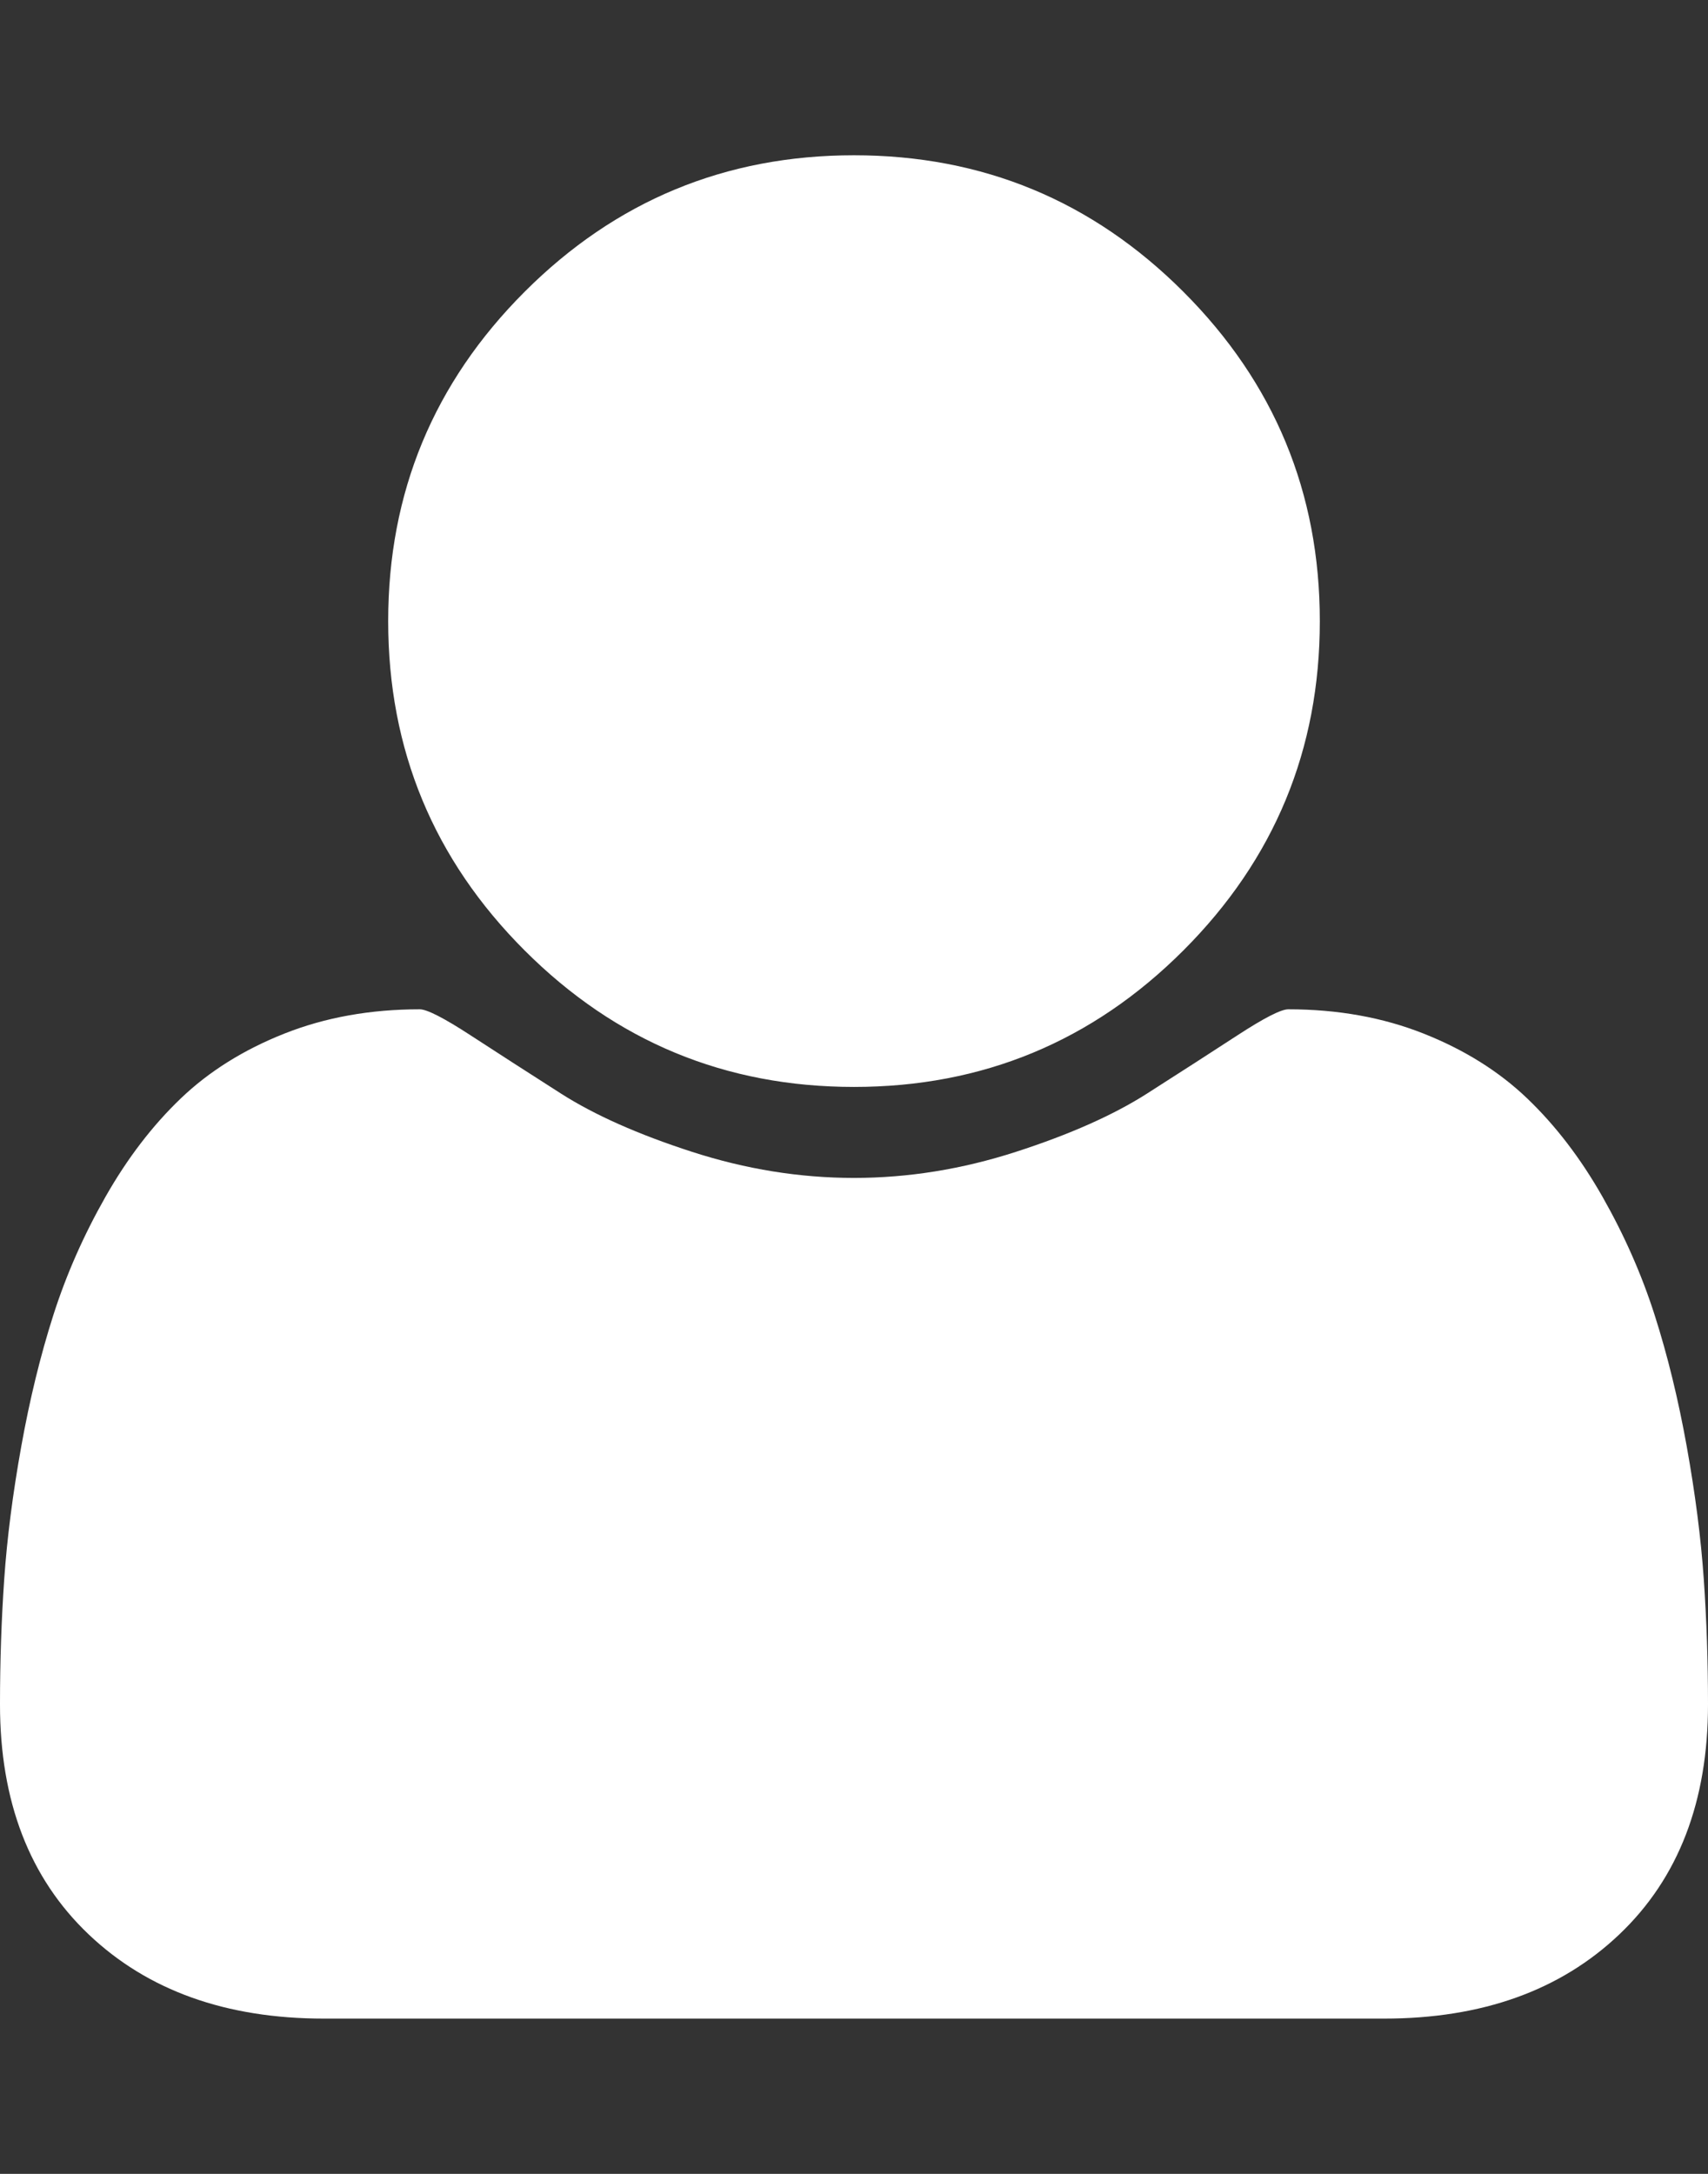 <?xml version="1.0" encoding="utf-8"?>
<!-- Generated by IcoMoon.io -->
<!DOCTYPE svg PUBLIC "-//W3C//DTD SVG 1.1//EN" "http://www.w3.org/Graphics/SVG/1.1/DTD/svg11.dtd">
<svg version="1.1" xmlns="http://www.w3.org/2000/svg" xmlns:xlink="http://www.w3.org/1999/xlink" width="352" height="448" viewBox="0 0 352 448" fill="white">
<rect x="0" y="0" width="352" height="448" fill="#333333" stroke="none"/>
<g id="icomoon-ignore">
</g>
<path d="M352 351.25q0 30-18.25 47.375t-48.5 17.375h-218.5q-30.25 0-48.5-17.375t-18.25-47.375q0-13.25 0.875-25.875t3.5-27.25 6.625-27.125 10.75-24.375 15.5-20.25 21.375-13.375 27.875-5q2.25 0 10.5 5.375t18.625 12 27 12 33.375 5.375 33.375-5.375 27-12 18.625-12 10.5-5.375q15.25 0 27.875 5t21.375 13.375 15.5 20.25 10.75 24.375 6.625 27.125 3.5 27.25 0.875 25.875zM272 128q0 39.75-28.125 67.875t-67.875 28.125-67.875-28.125-28.125-67.875 28.125-67.875 67.875-28.125 67.875 28.125 28.125 67.875z"></path>
</svg>
